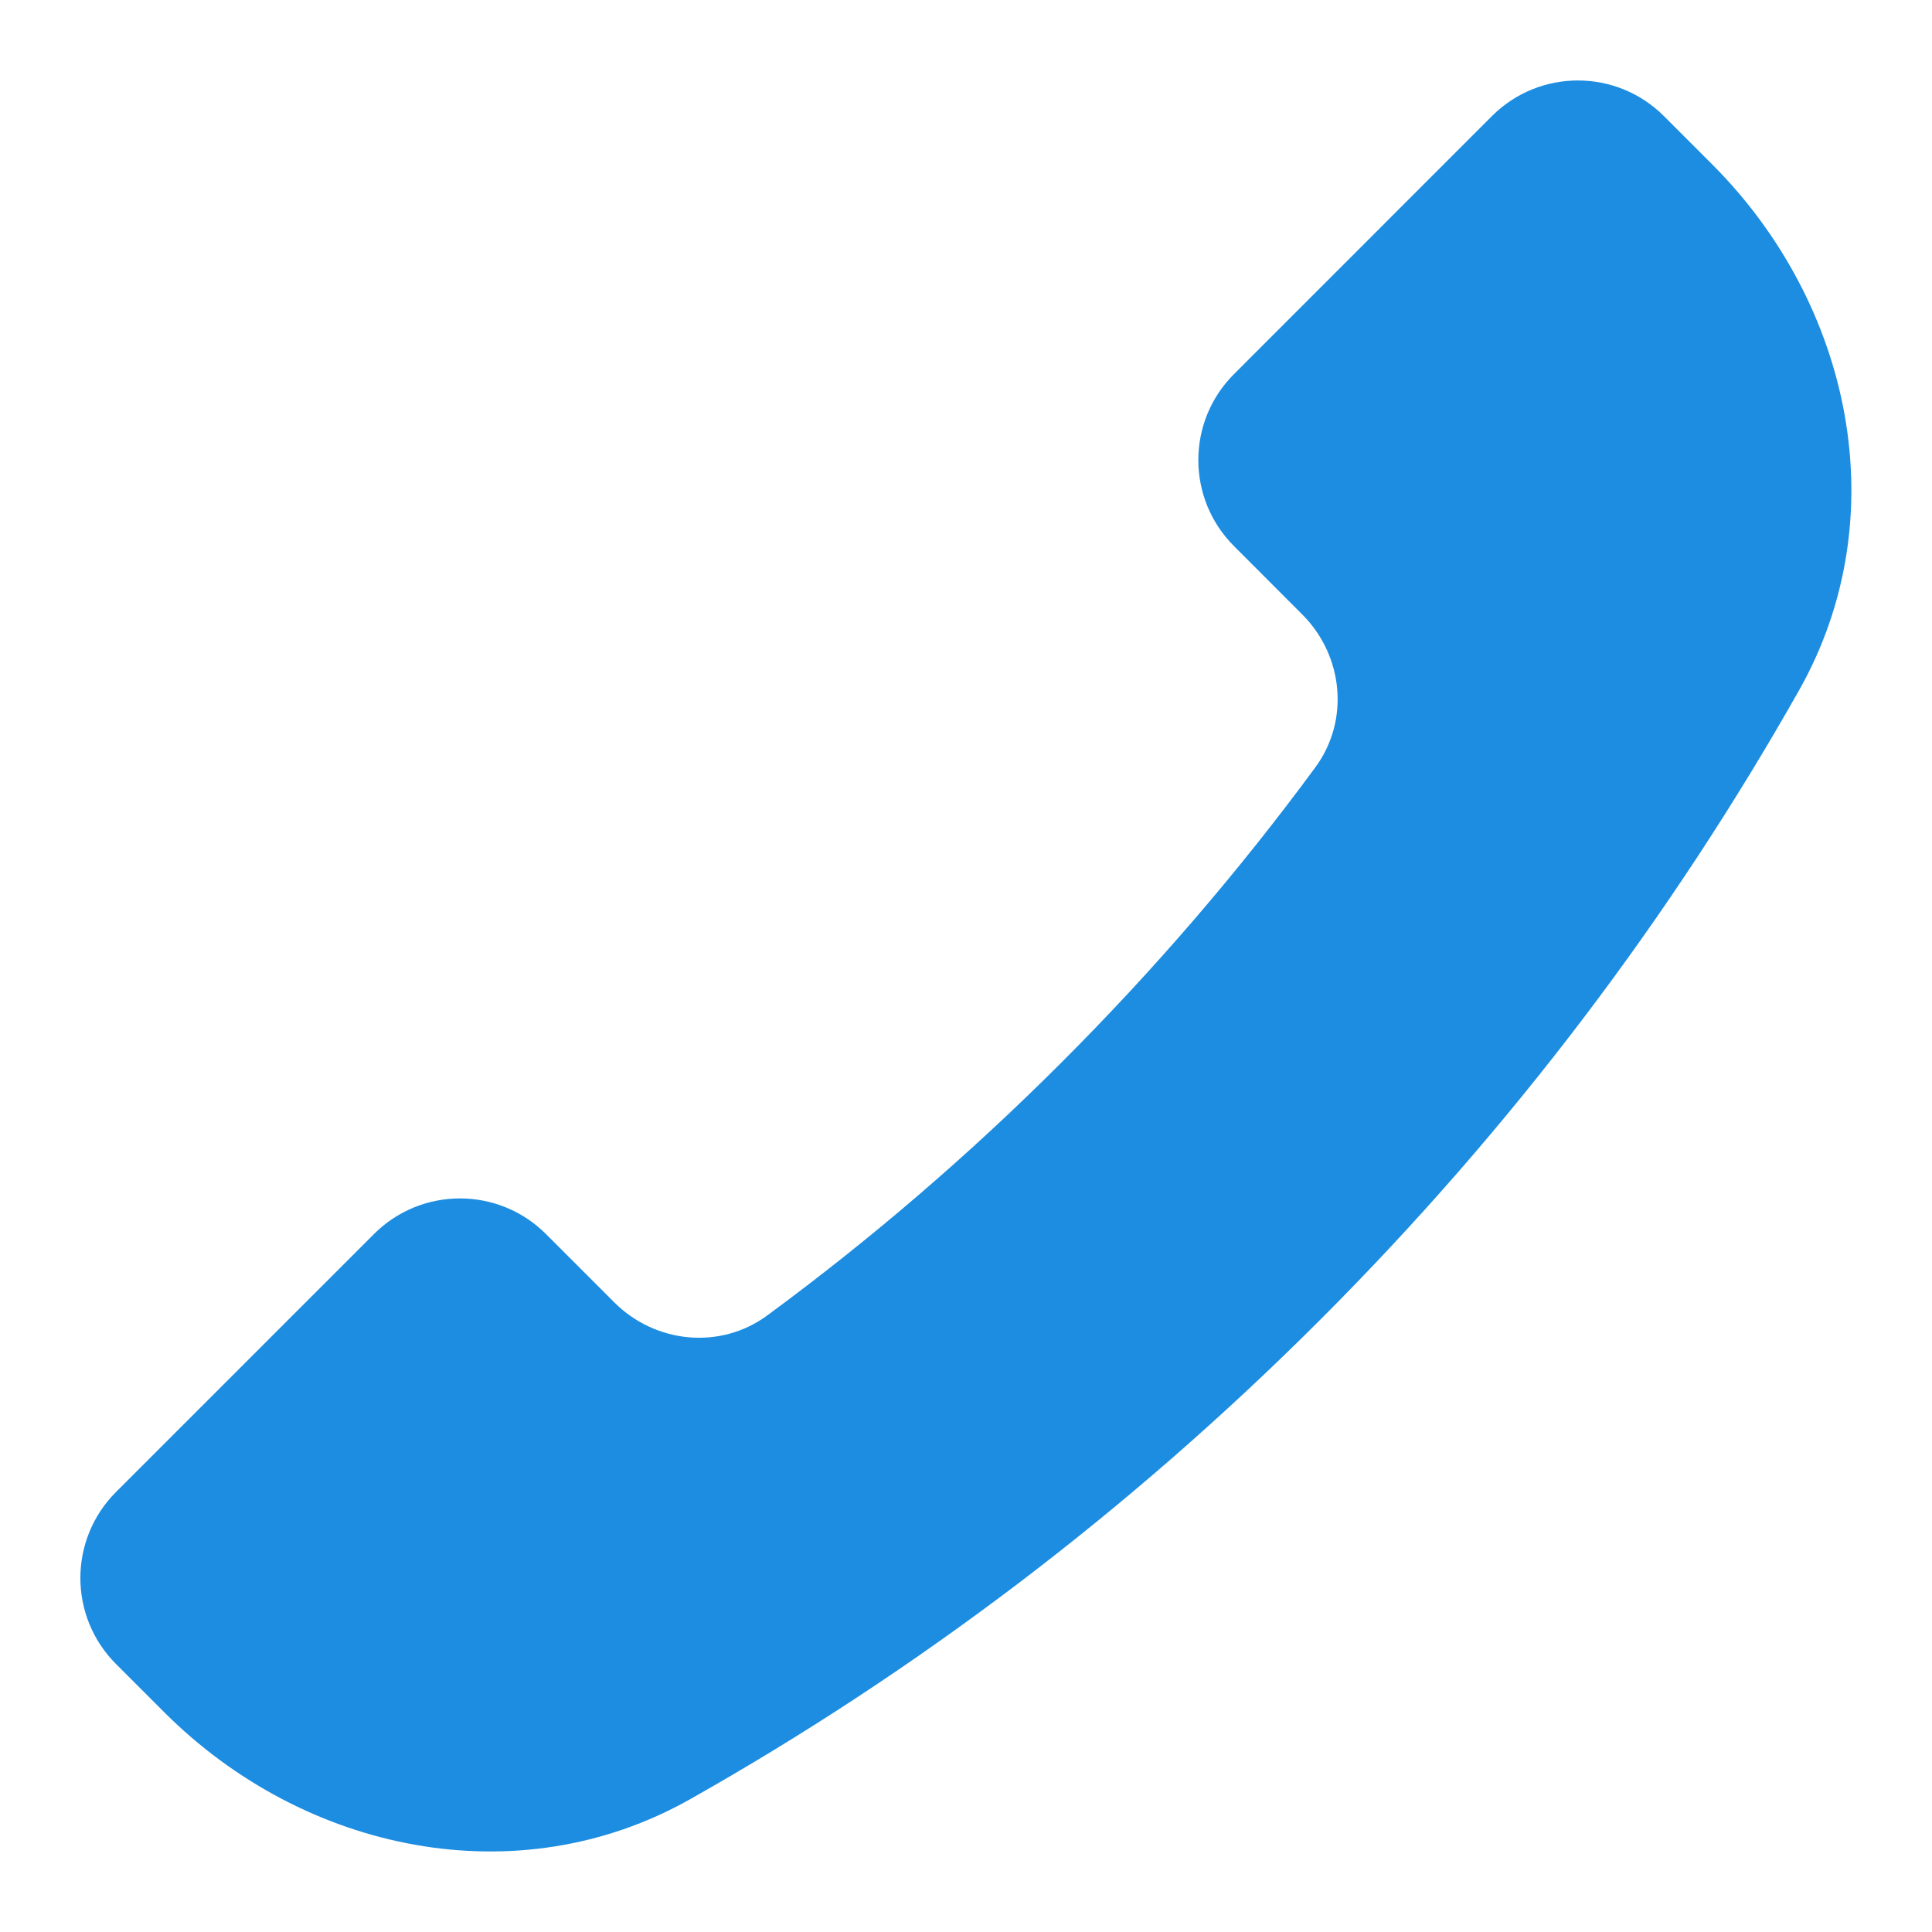 <svg width="20" height="20" viewBox="0 0 20 20" fill="none" xmlns="http://www.w3.org/2000/svg">
<path fill-rule="evenodd" clip-rule="evenodd" d="M13.664 13.665C15.653 11.676 17.306 9.479 18.625 7.144C19.633 5.357 19.173 3.151 17.723 1.7L17.225 1.202C16.733 0.71 15.936 0.71 15.444 1.202L12.774 3.873C12.282 4.364 12.282 5.161 12.774 5.653L13.48 6.36C13.907 6.786 13.974 7.458 13.616 7.944C12.832 9.01 11.957 10.03 10.993 10.994C10.029 11.959 9.008 12.833 7.943 13.617C7.457 13.975 6.785 13.908 6.359 13.482L5.652 12.775C5.16 12.283 4.363 12.283 3.871 12.775L1.201 15.445C0.709 15.937 0.709 16.734 1.201 17.226L1.699 17.724C3.149 19.174 5.356 19.634 7.143 18.626C9.478 17.308 11.675 15.654 13.664 13.665Z" fill="#1D8DE1"/>
</svg>
